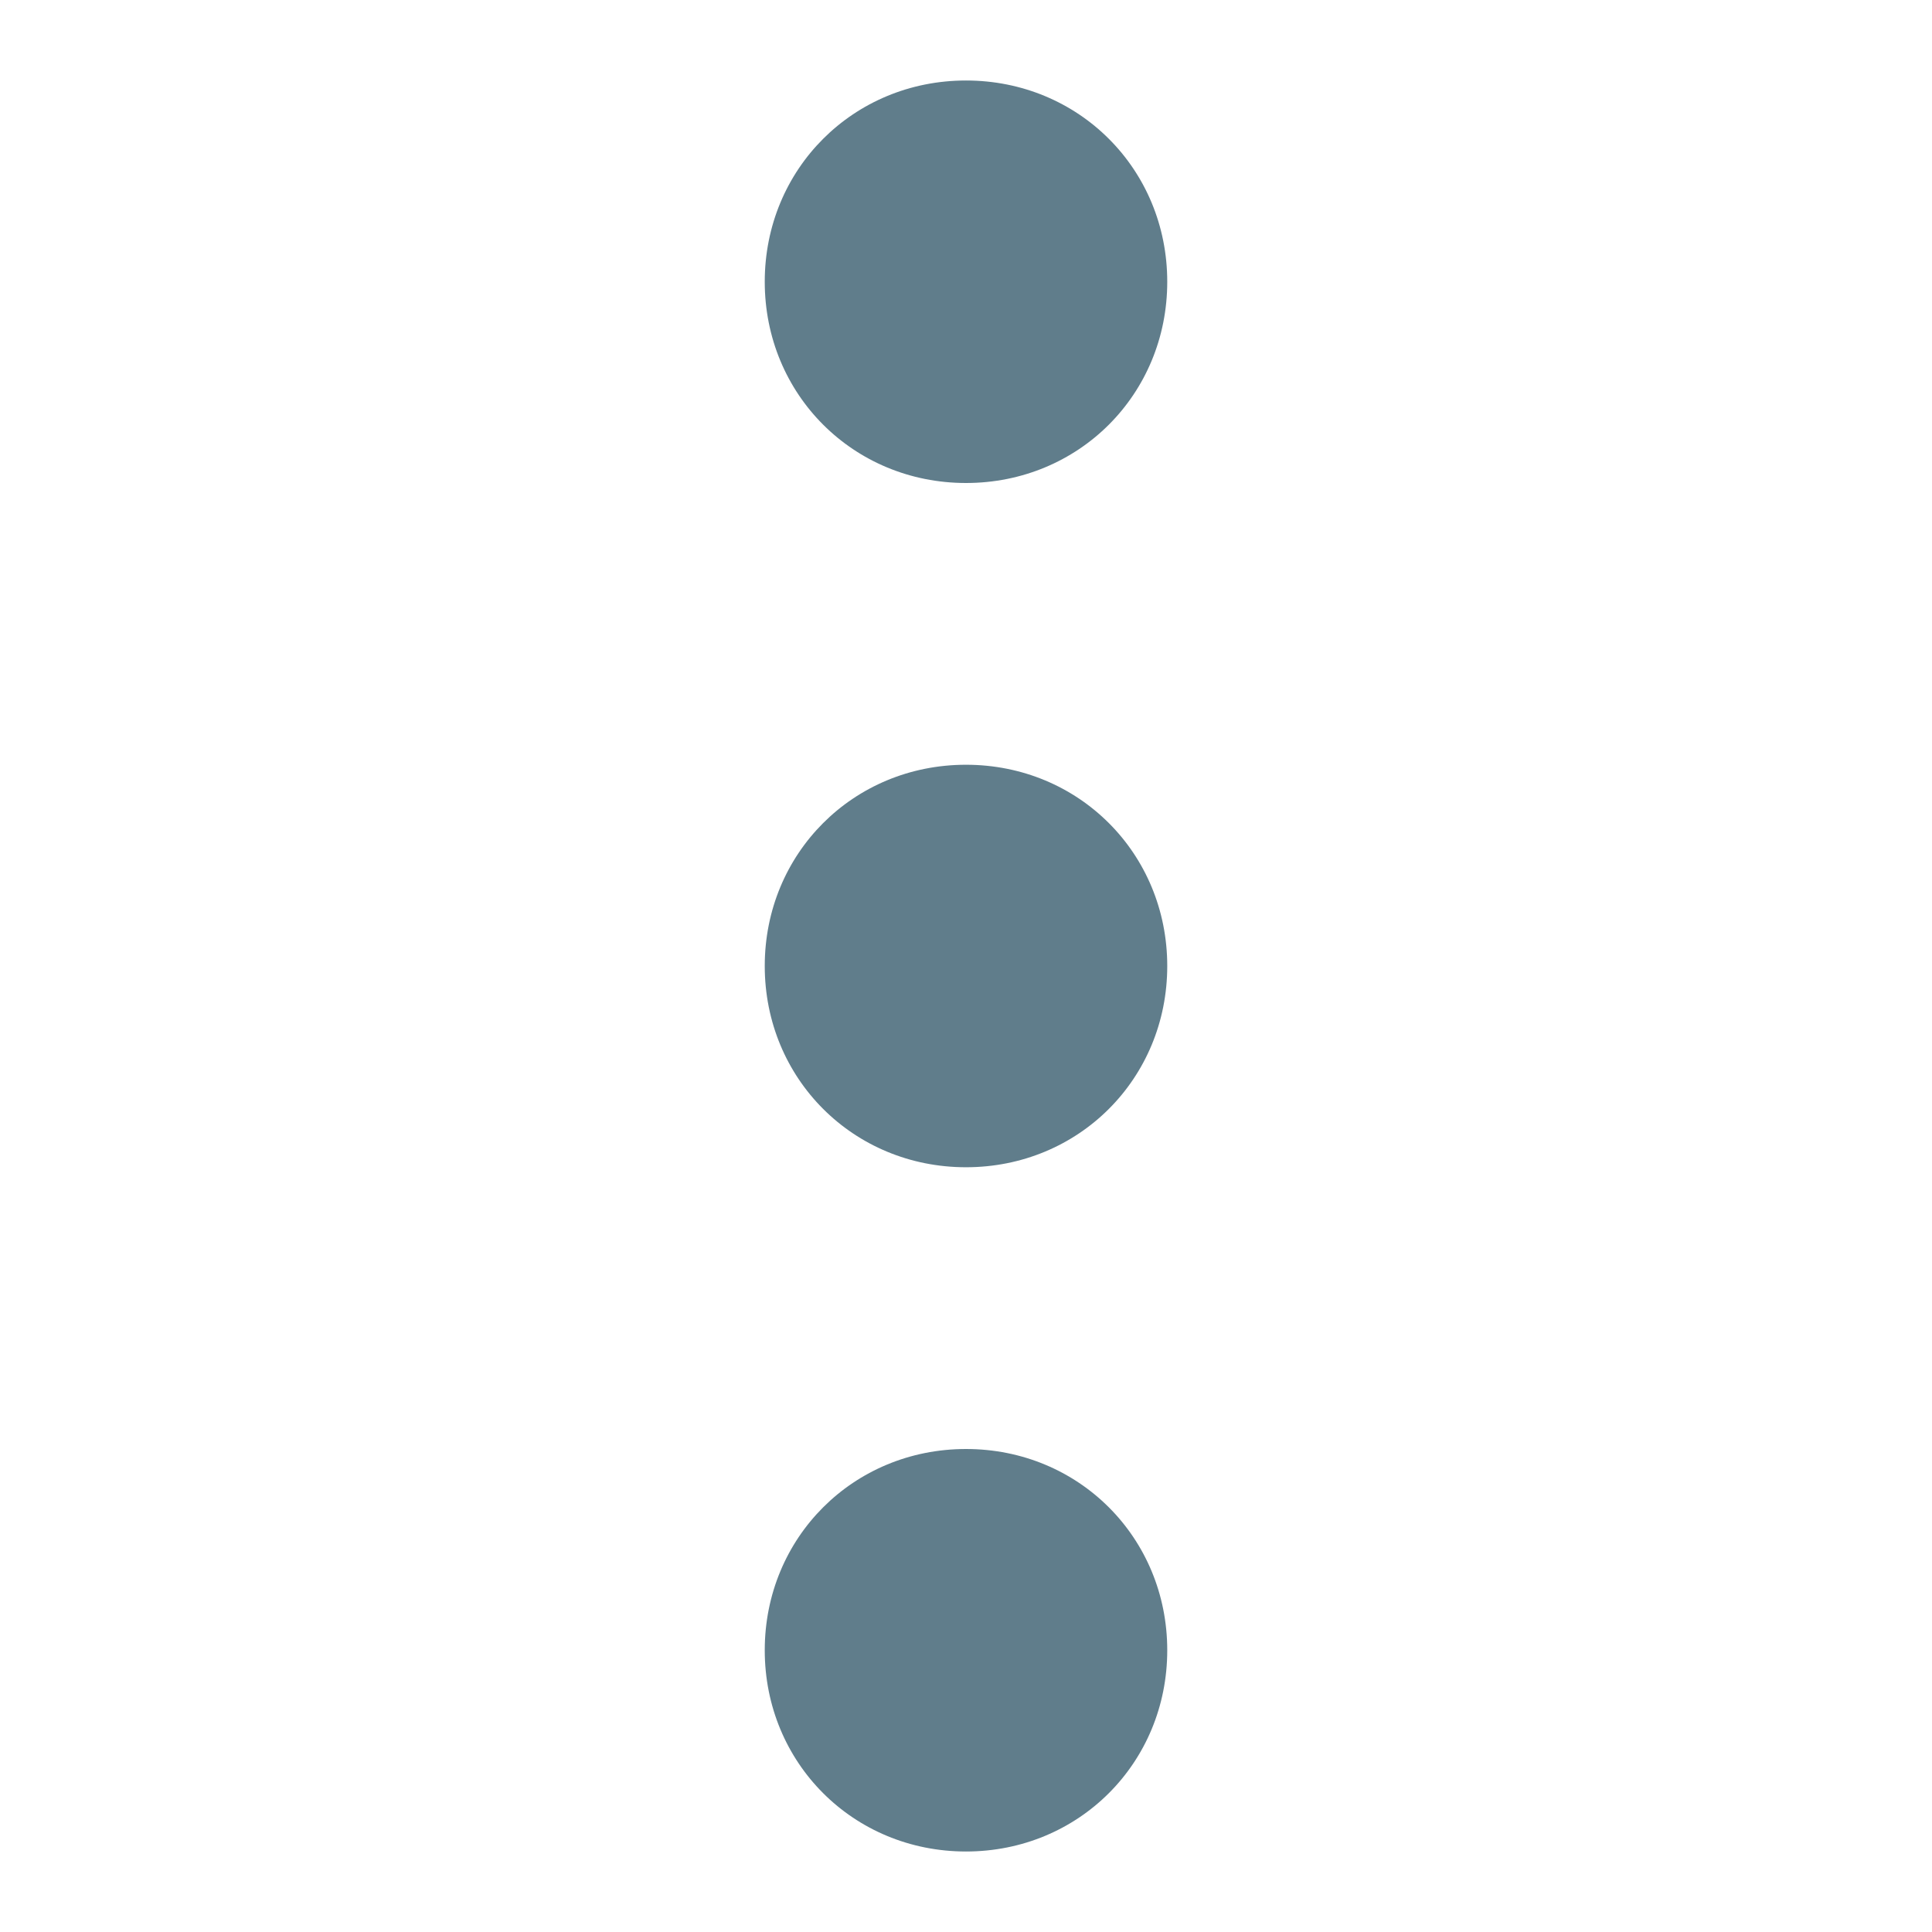 <svg xmlns="http://www.w3.org/2000/svg" viewBox="0 0 48 48" width="50px" height="50px"><path fill="#607D8B" d="M29,7c0,2.8-2.2,5-5,5c-2.8,0-5-2.2-5-5c0-2.8,2.2-5,5-5C26.8,2,29,4.2,29,7z M24,19c-2.8,0-5,2.2-5,5c0,2.8,2.2,5,5,5c2.8,0,5-2.2,5-5C29,21.2,26.8,19,24,19z M24,36c-2.8,0-5,2.2-5,5c0,2.8,2.2,5,5,5c2.8,0,5-2.2,5-5C29,38.2,26.8,36,24,36z"/></svg>